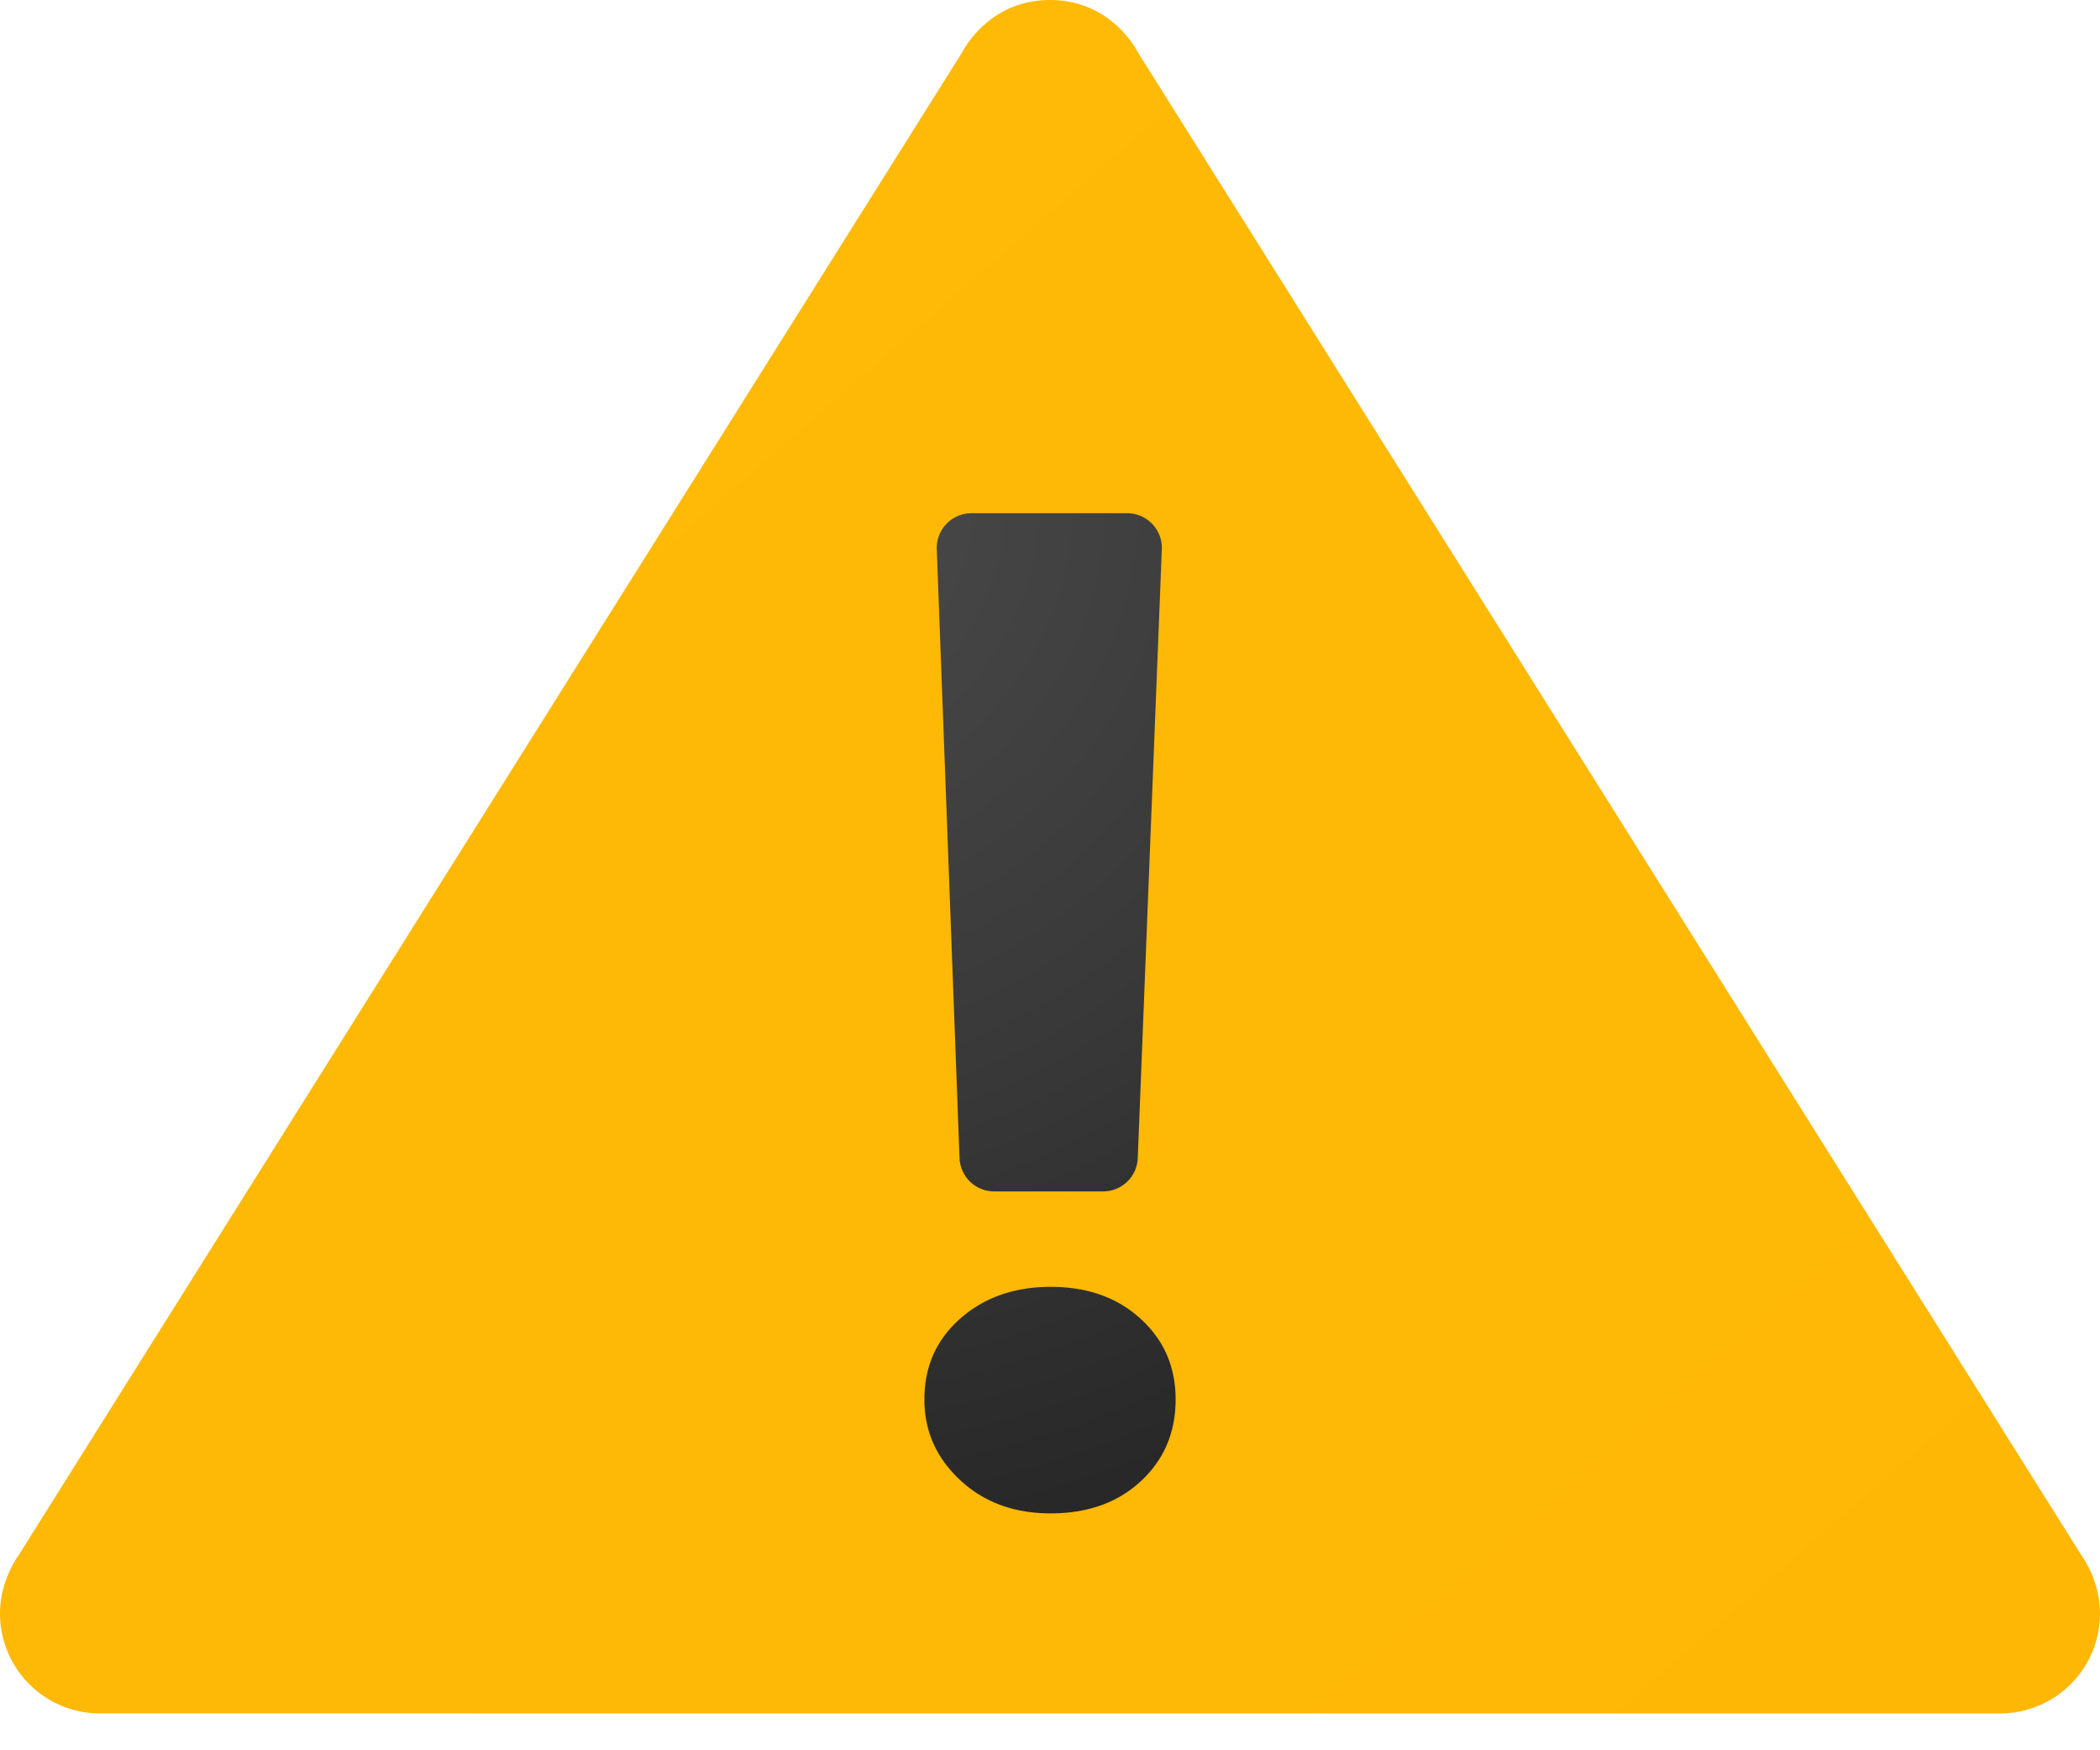 <svg width="48" height="40" viewBox="0 0 48 40" fill="none" xmlns="http://www.w3.org/2000/svg"><path d="M47.582 35.553 26.012 1.2S25.43 0 24 0c-1.43 0-2.011 1.2-2.011 1.2L.419 35.553S0 36.114 0 36.872a2.285 2.285 0 0 0 2.286 2.286h43.428A2.285 2.285 0 0 0 48 36.872c0-.758-.418-1.319-.418-1.319z" fill="url(#a)"/><path d="M24.016 34.586c-.836 0-1.527-.254-2.07-.761-.545-.507-.817-1.121-.817-1.843 0-.754.275-1.37.824-1.852.549-.481 1.237-.721 2.063-.721.837 0 1.523.243 2.055.73.534.486.8 1.1.8 1.843 0 .753-.264 1.374-.792 1.866-.528.491-1.216.738-2.063.738zm2.54-22.033-.55 13.914a.793.793 0 0 1-.792.761h-2.49a.793.793 0 0 1-.792-.763l-.52-13.913a.793.793 0 0 1 .792-.823h3.56c.45 0 .81.374.792.824z" fill="url(#b)"/><defs><radialGradient id="b" cx="0" cy="0" r="1" gradientUnits="userSpaceOnUse" gradientTransform="translate(17.36 11.479) scale(25.558)"><stop stop-color="#4B4B4B"/><stop offset=".531" stop-color="#393939"/><stop offset="1" stop-color="#252525"/></radialGradient><linearGradient id="a" x1="-356.287" y1="-404.127" x2="38.75" y2="48.949" gradientUnits="userSpaceOnUse"><stop stop-color="#FFDA1C"/><stop offset="1" stop-color="#FEB705"/></linearGradient></defs></svg>